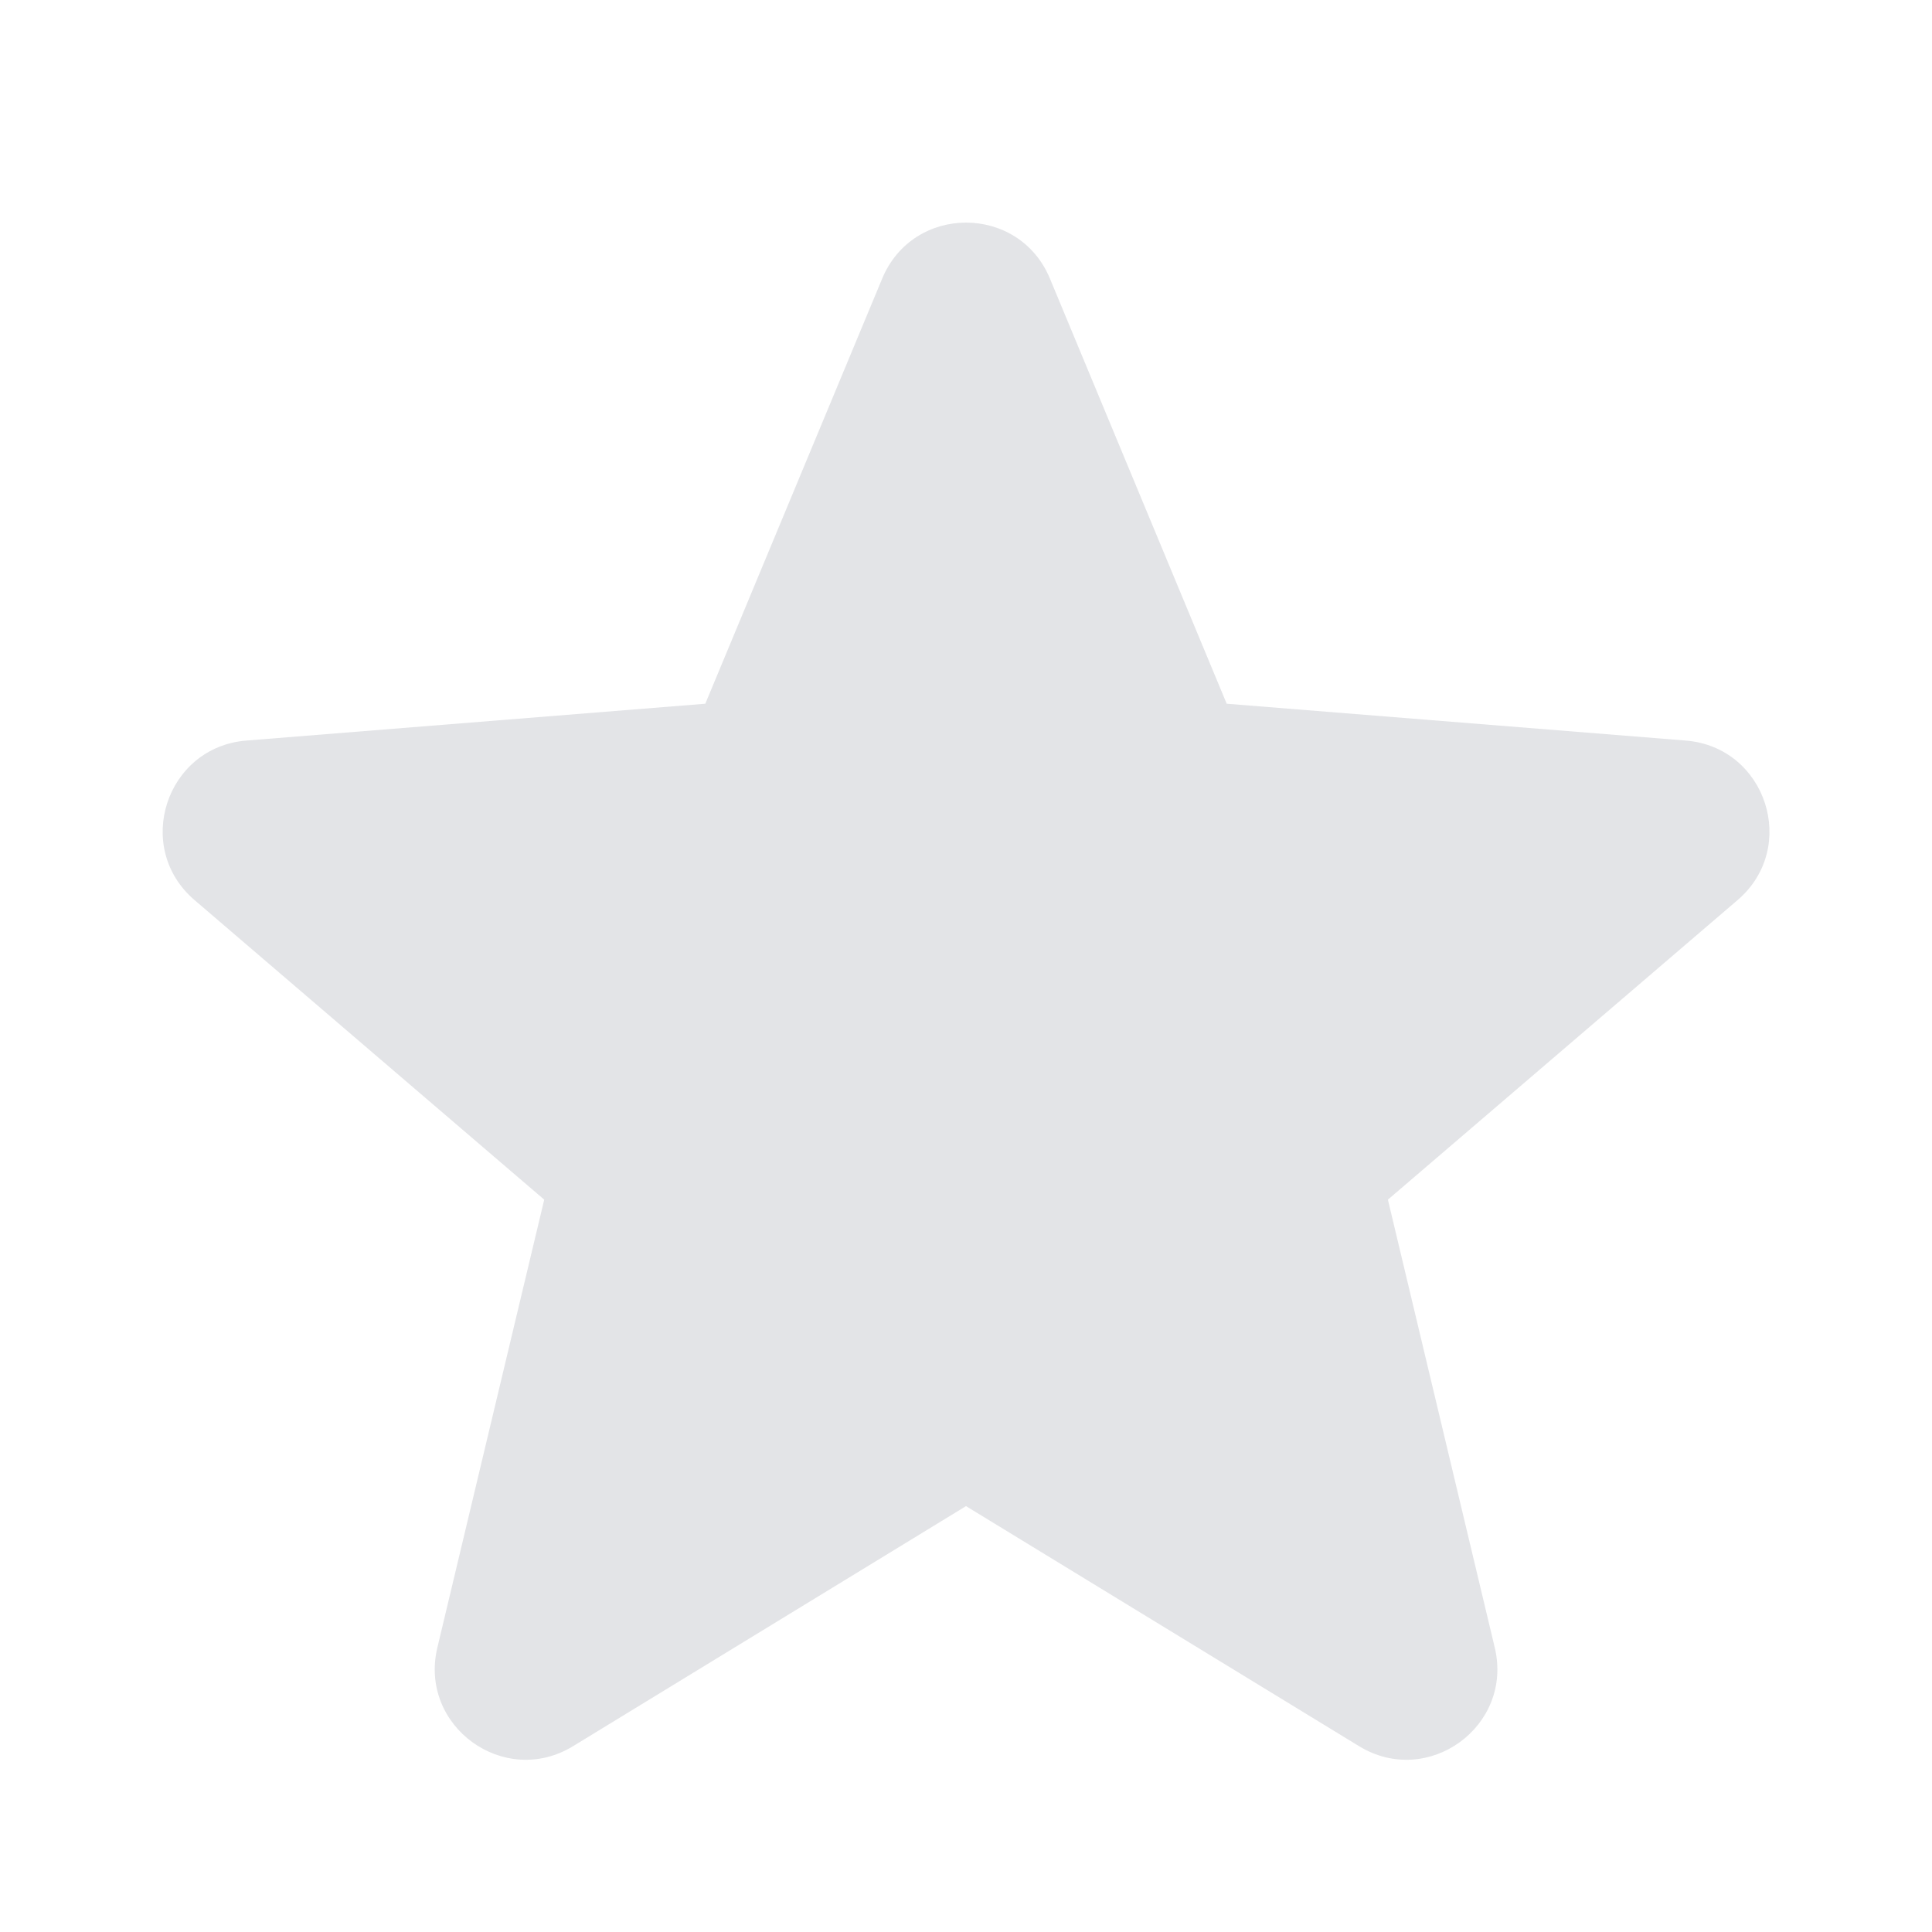 <svg width="16" height="16" viewBox="0 0 16 16" fill="none" xmlns="http://www.w3.org/2000/svg">
<path fill-rule="evenodd" clip-rule="evenodd" d="M8.695 2.307C8.438 1.689 7.563 1.689 7.306 2.307L5.841 5.828L2.04 6.133C1.373 6.187 1.103 7.019 1.611 7.454L4.507 9.935L3.622 13.645C3.467 14.296 4.175 14.81 4.746 14.461L8 12.473L11.255 14.461C11.826 14.81 12.534 14.296 12.379 13.645L11.494 9.935L14.39 7.454C14.898 7.019 14.628 6.187 13.961 6.133L10.159 5.828L8.695 2.307Z" fill="#75798B" fill-opacity="0.2"/>
</svg>
